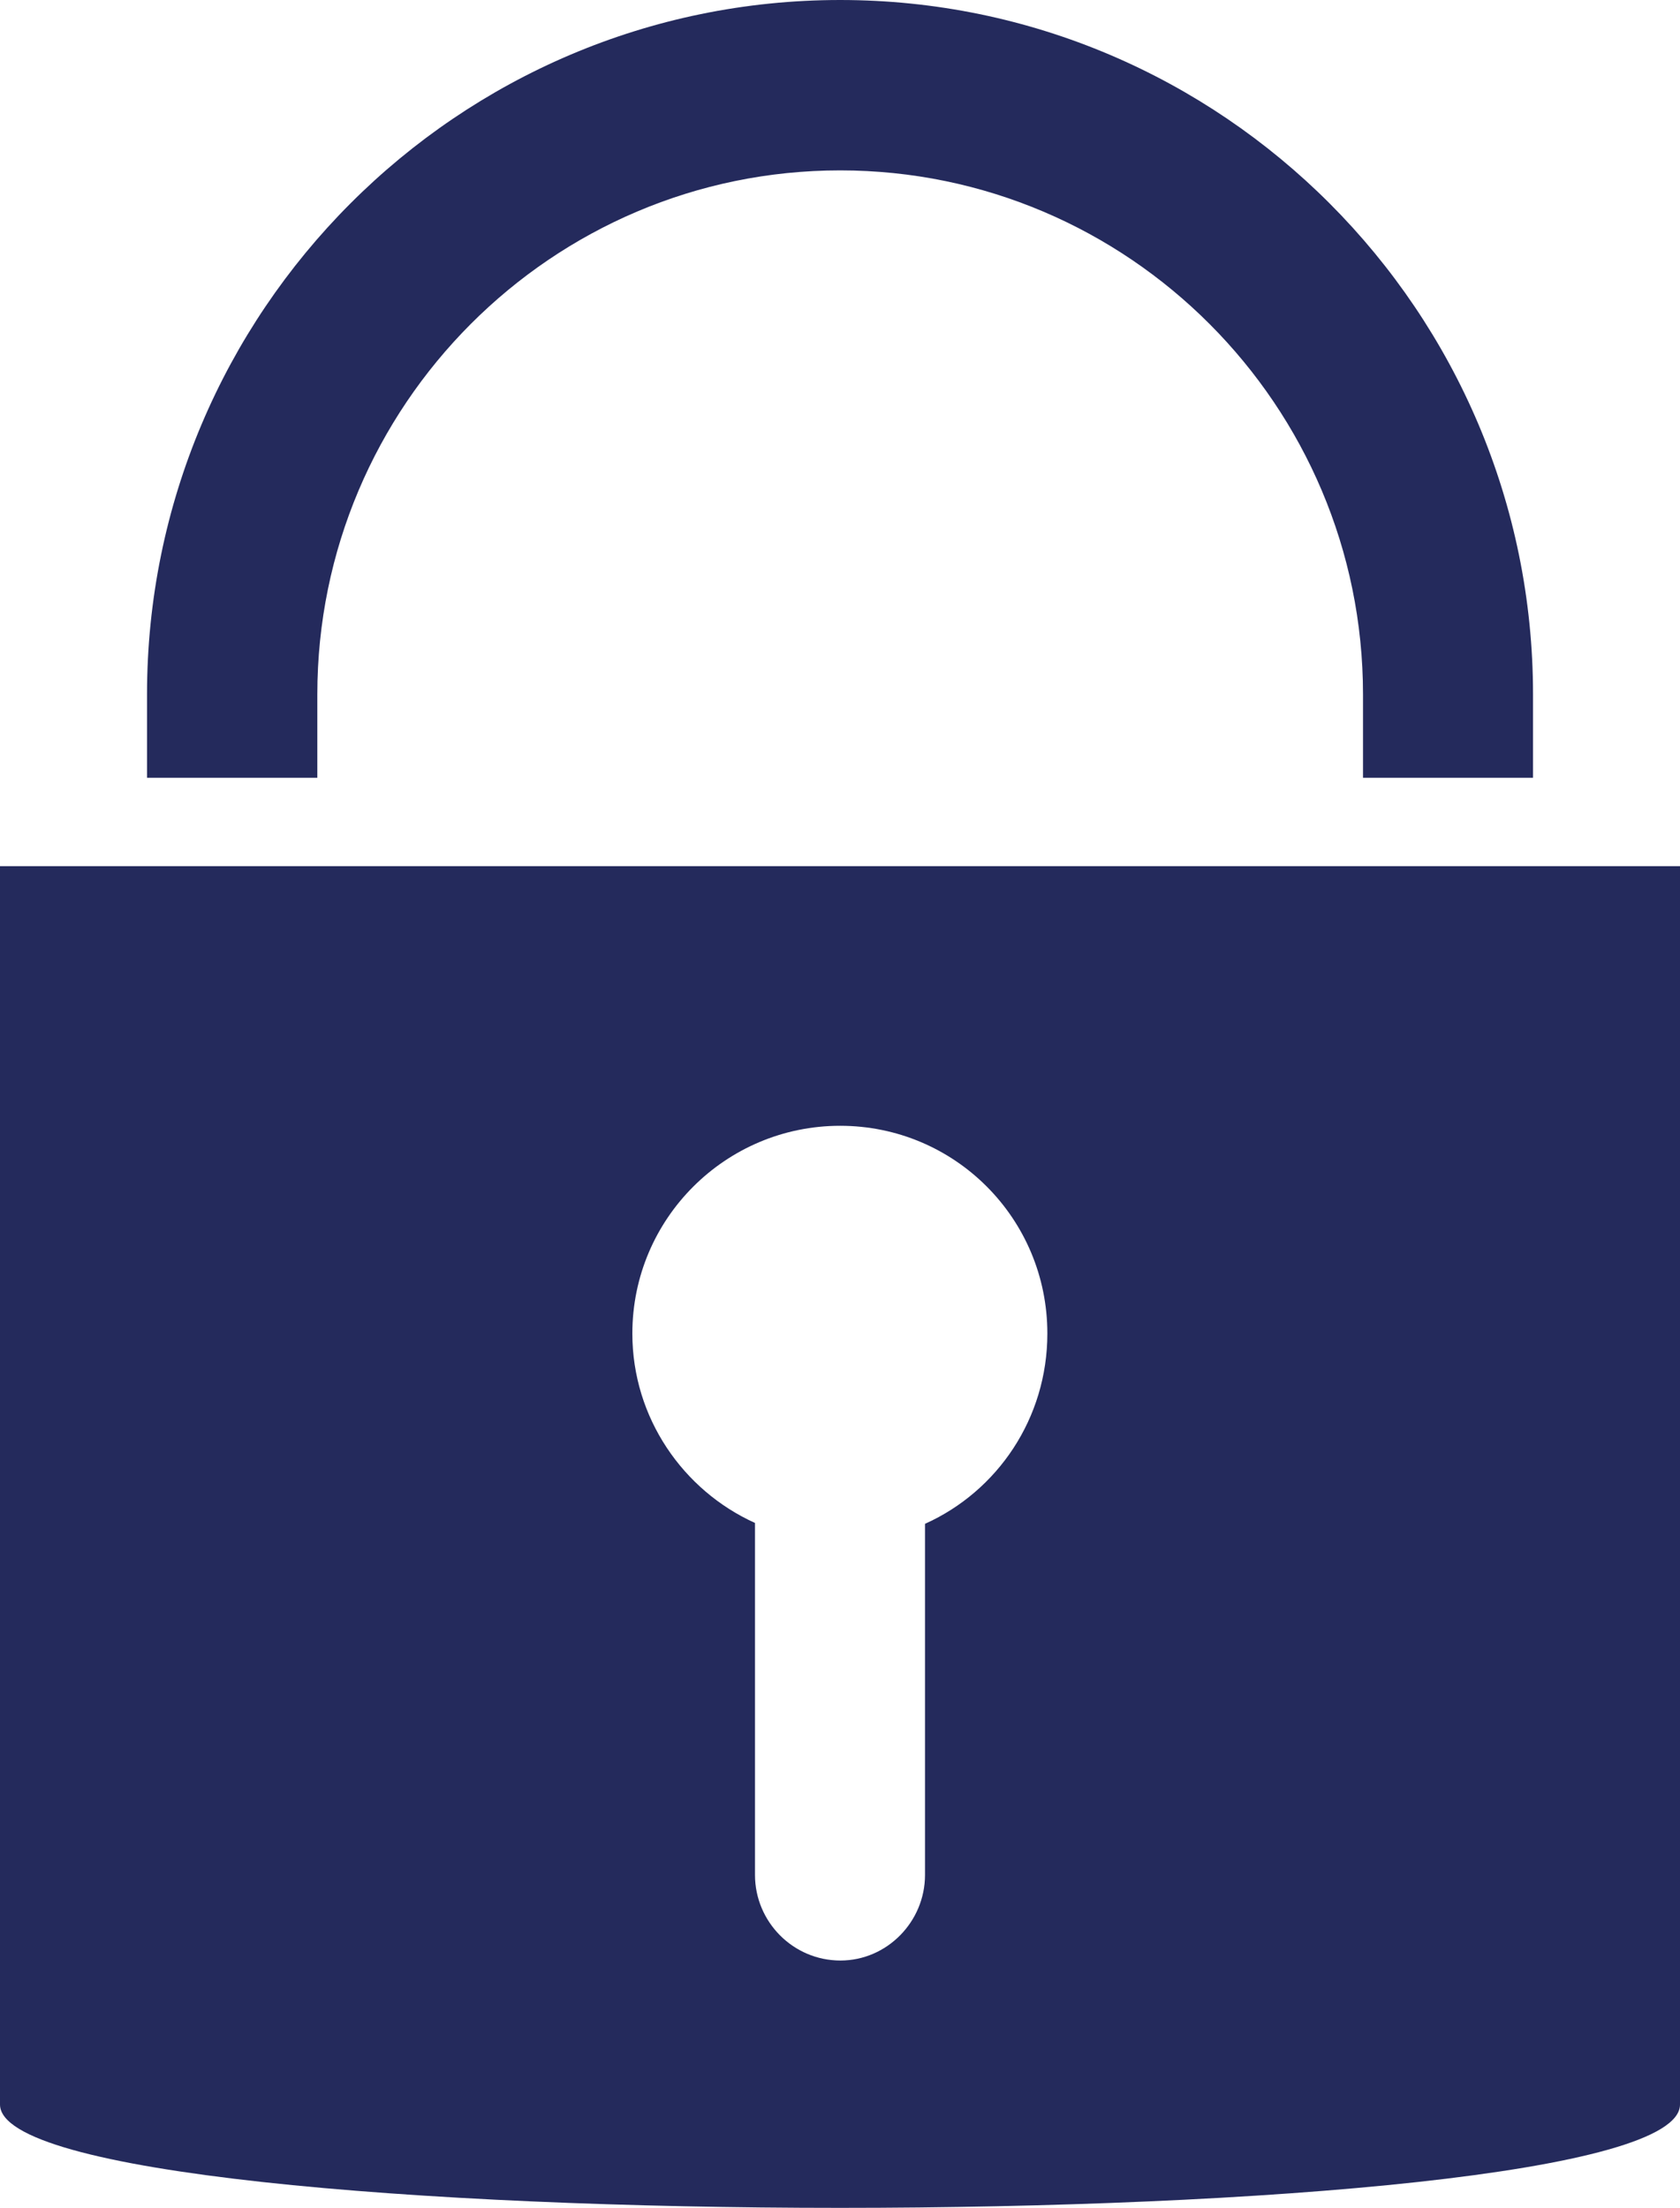 <svg width="35" height="46" viewBox="0 0 35 46" fill="none" xmlns="http://www.w3.org/2000/svg">
<g clip-path="url(#clip0_2765_7894)">
<path d="M0 18.047V43.848C0 46.719 35 46.719 35 43.848V18.047H0ZM19.271 31.749V39.064C19.271 40.041 18.477 40.848 17.509 40.848C16.523 40.848 15.729 40.041 15.729 39.064V31.731C14.23 31.053 13.174 29.538 13.174 27.784C13.174 25.392 15.117 23.456 17.503 23.456C19.889 23.456 21.82 25.386 21.82 27.784C21.82 29.55 20.782 31.07 19.271 31.749Z" fill="#242A5C"/>
<path d="M31.938 16.205H28.396V14.468C28.396 8.45 23.507 3.55 17.503 3.55C11.5 3.55 6.611 8.45 6.611 14.468V16.205H3.063V14.468C3.063 6.491 9.54 0 17.503 0C25.461 0 31.938 6.491 31.938 14.468V16.205Z" fill="#242A5C"/>
</g>
<defs>
<clipPath id="clip0_2765_7894">
<rect width="35" height="46" fill="white"/>
</clipPath>
</defs>
</svg>
